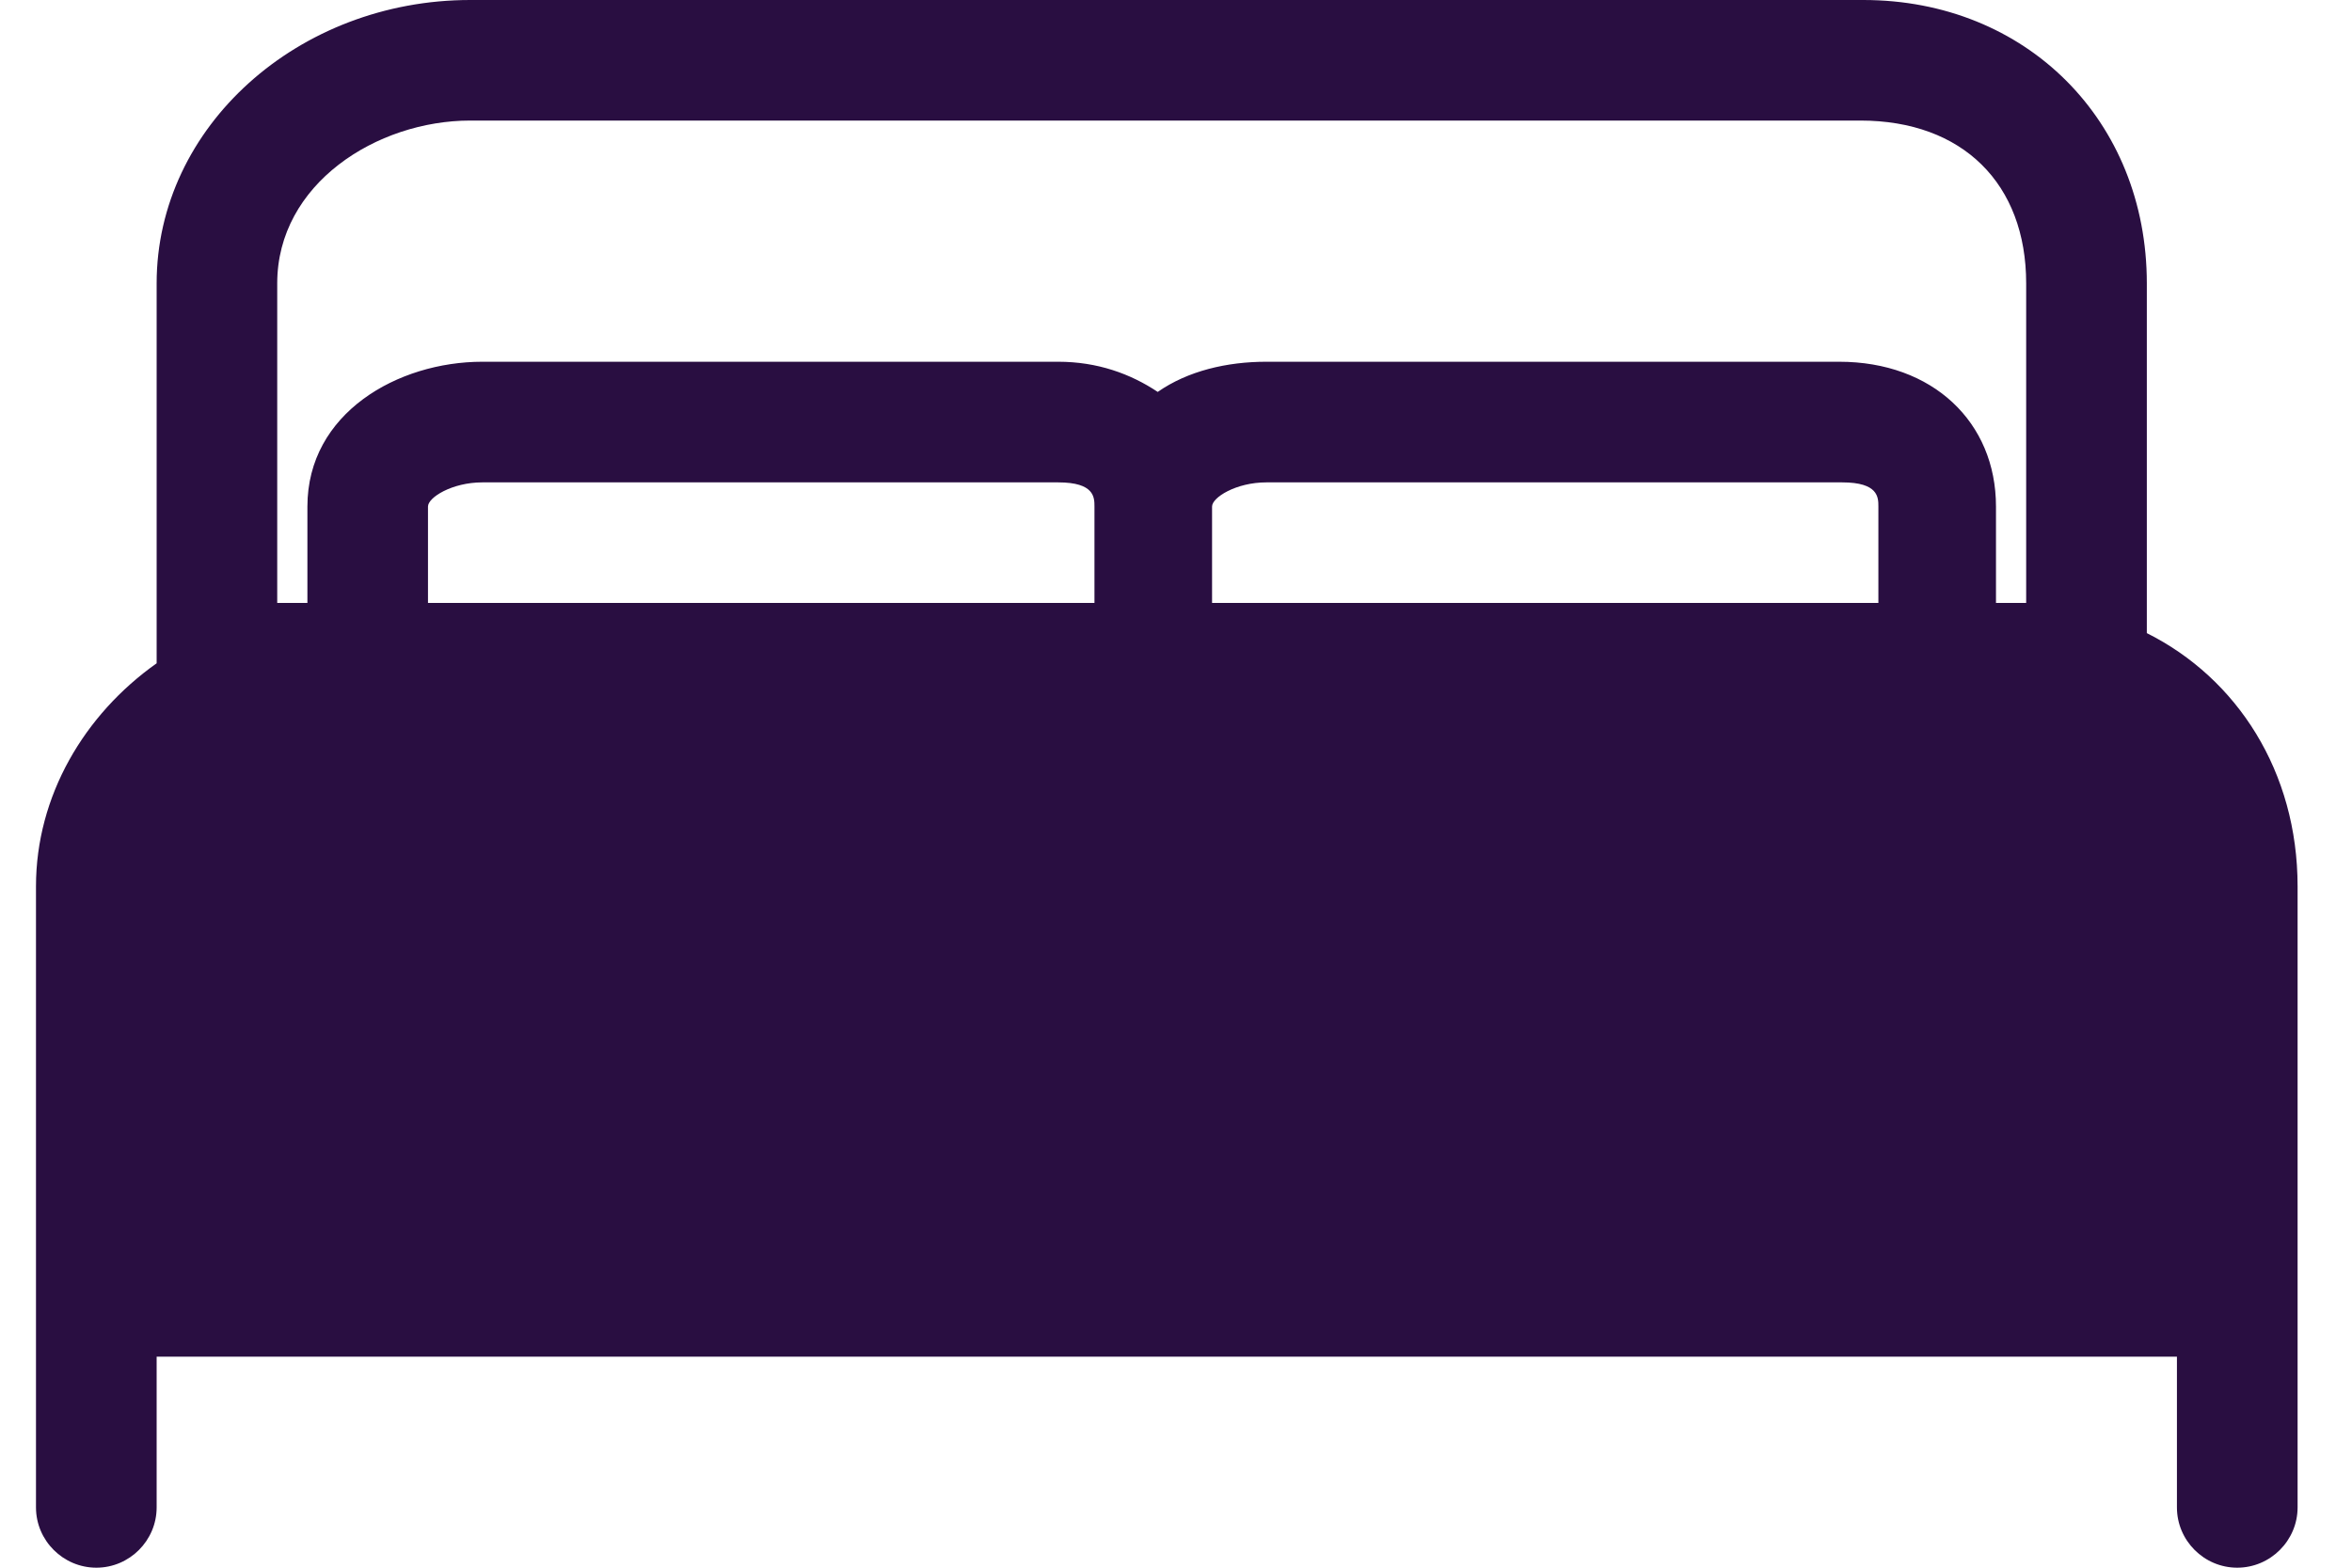 <svg width="30" height="20" viewBox="0 0 30 20" fill="none" xmlns="http://www.w3.org/2000/svg">
<g clip-path="url(#clip0_1377_3433)">
<path d="M27.383 8.077V3.615C27.383 1.538 25.844 0 23.767 0H5.998C3.806 0 1.998 1.615 1.998 3.615V8.462C1.075 9.115 0.459 10.154 0.459 11.308V19.231C0.459 19.654 0.806 20 1.229 20C1.652 20 1.998 19.654 1.998 19.231V17.308H27.767V19.231C27.767 19.654 28.113 20 28.536 20C28.959 20 29.306 19.654 29.306 19.231V11.308C29.306 9.846 28.536 8.654 27.383 8.077ZM3.536 3.615C3.536 2.346 4.806 1.538 5.998 1.538H23.729C25.036 1.538 25.844 2.346 25.844 3.615V7.692H25.69H25.459V6.462C25.459 5.385 24.652 4.615 23.459 4.615H16.152C15.652 4.615 15.152 4.731 14.767 5C14.421 4.769 13.998 4.615 13.498 4.615H6.152C5.075 4.615 3.921 5.269 3.921 6.462V7.692H3.536V3.615ZM13.921 7.692H5.459V6.462C5.459 6.346 5.767 6.154 6.152 6.154H13.498C13.96 6.154 13.96 6.346 13.96 6.462V7.692H13.921ZM15.46 6.462C15.46 6.346 15.767 6.154 16.152 6.154H23.498C23.959 6.154 23.959 6.346 23.959 6.462V7.692H15.46V6.462Z" fill="#290E41"/>
</g>
<defs>
<clipPath id="clip0_1377_3433">
<rect width="28.846" height="20" fill="white" transform="translate(0.459)"/>
</clipPath>
</defs>
</svg>
